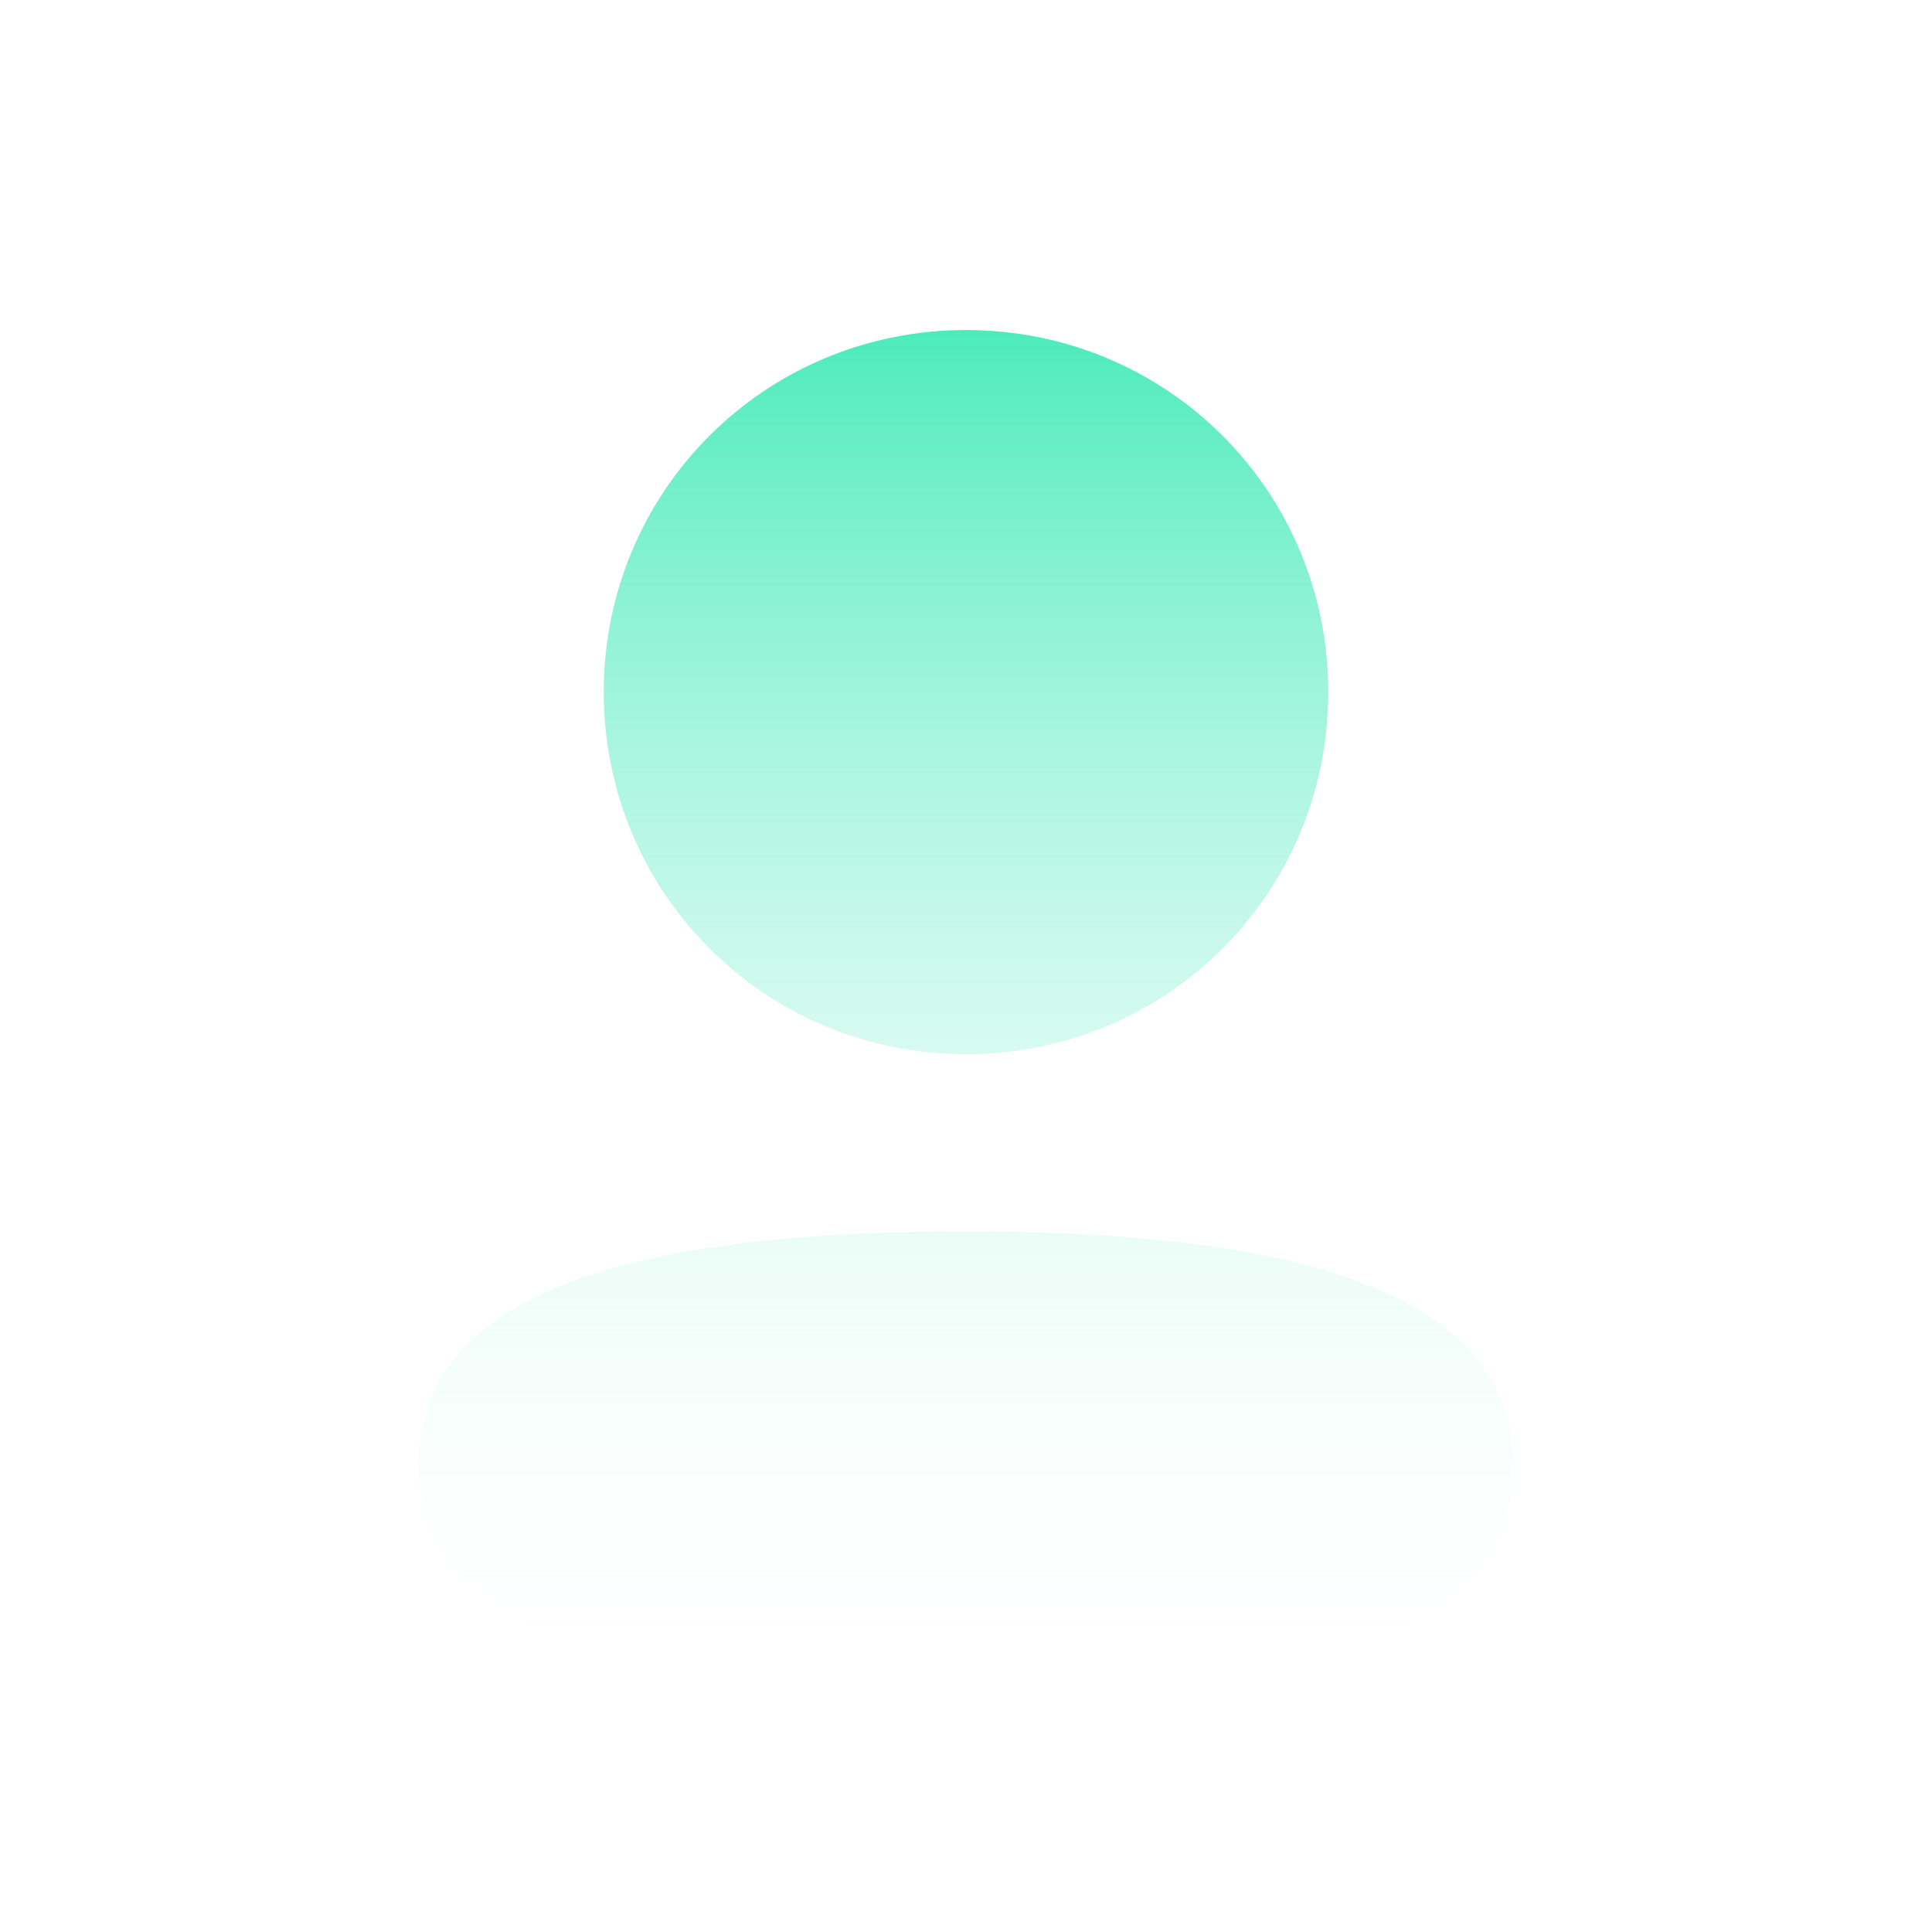 <svg width="40" height="40" viewBox="0 0 40 40" fill="none" xmlns="http://www.w3.org/2000/svg">
<path fill-rule="evenodd" clip-rule="evenodd" d="M27.5 14.329C27.5 18.49 24.164 21.826 20 21.826C15.838 21.826 12.5 18.49 12.5 14.329C12.5 10.168 15.838 6.833 20 6.833C24.164 6.833 27.5 10.168 27.5 14.329ZM20 35.167C13.855 35.167 8.666 34.168 8.666 30.315C8.666 26.46 13.887 25.496 20 25.496C26.146 25.496 31.333 26.495 31.333 30.349C31.333 34.203 26.112 35.167 20 35.167Z" fill="url(#paint0_linear_191_47)"/>
<defs>
<linearGradient id="paint0_linear_191_47" x1="20" y1="6.833" x2="20" y2="35.167" gradientUnits="userSpaceOnUse">
<stop stop-color="#4CEBBB"/>
<stop offset="1" stop-color="white" stop-opacity="0"/>
</linearGradient>
</defs>
</svg>
